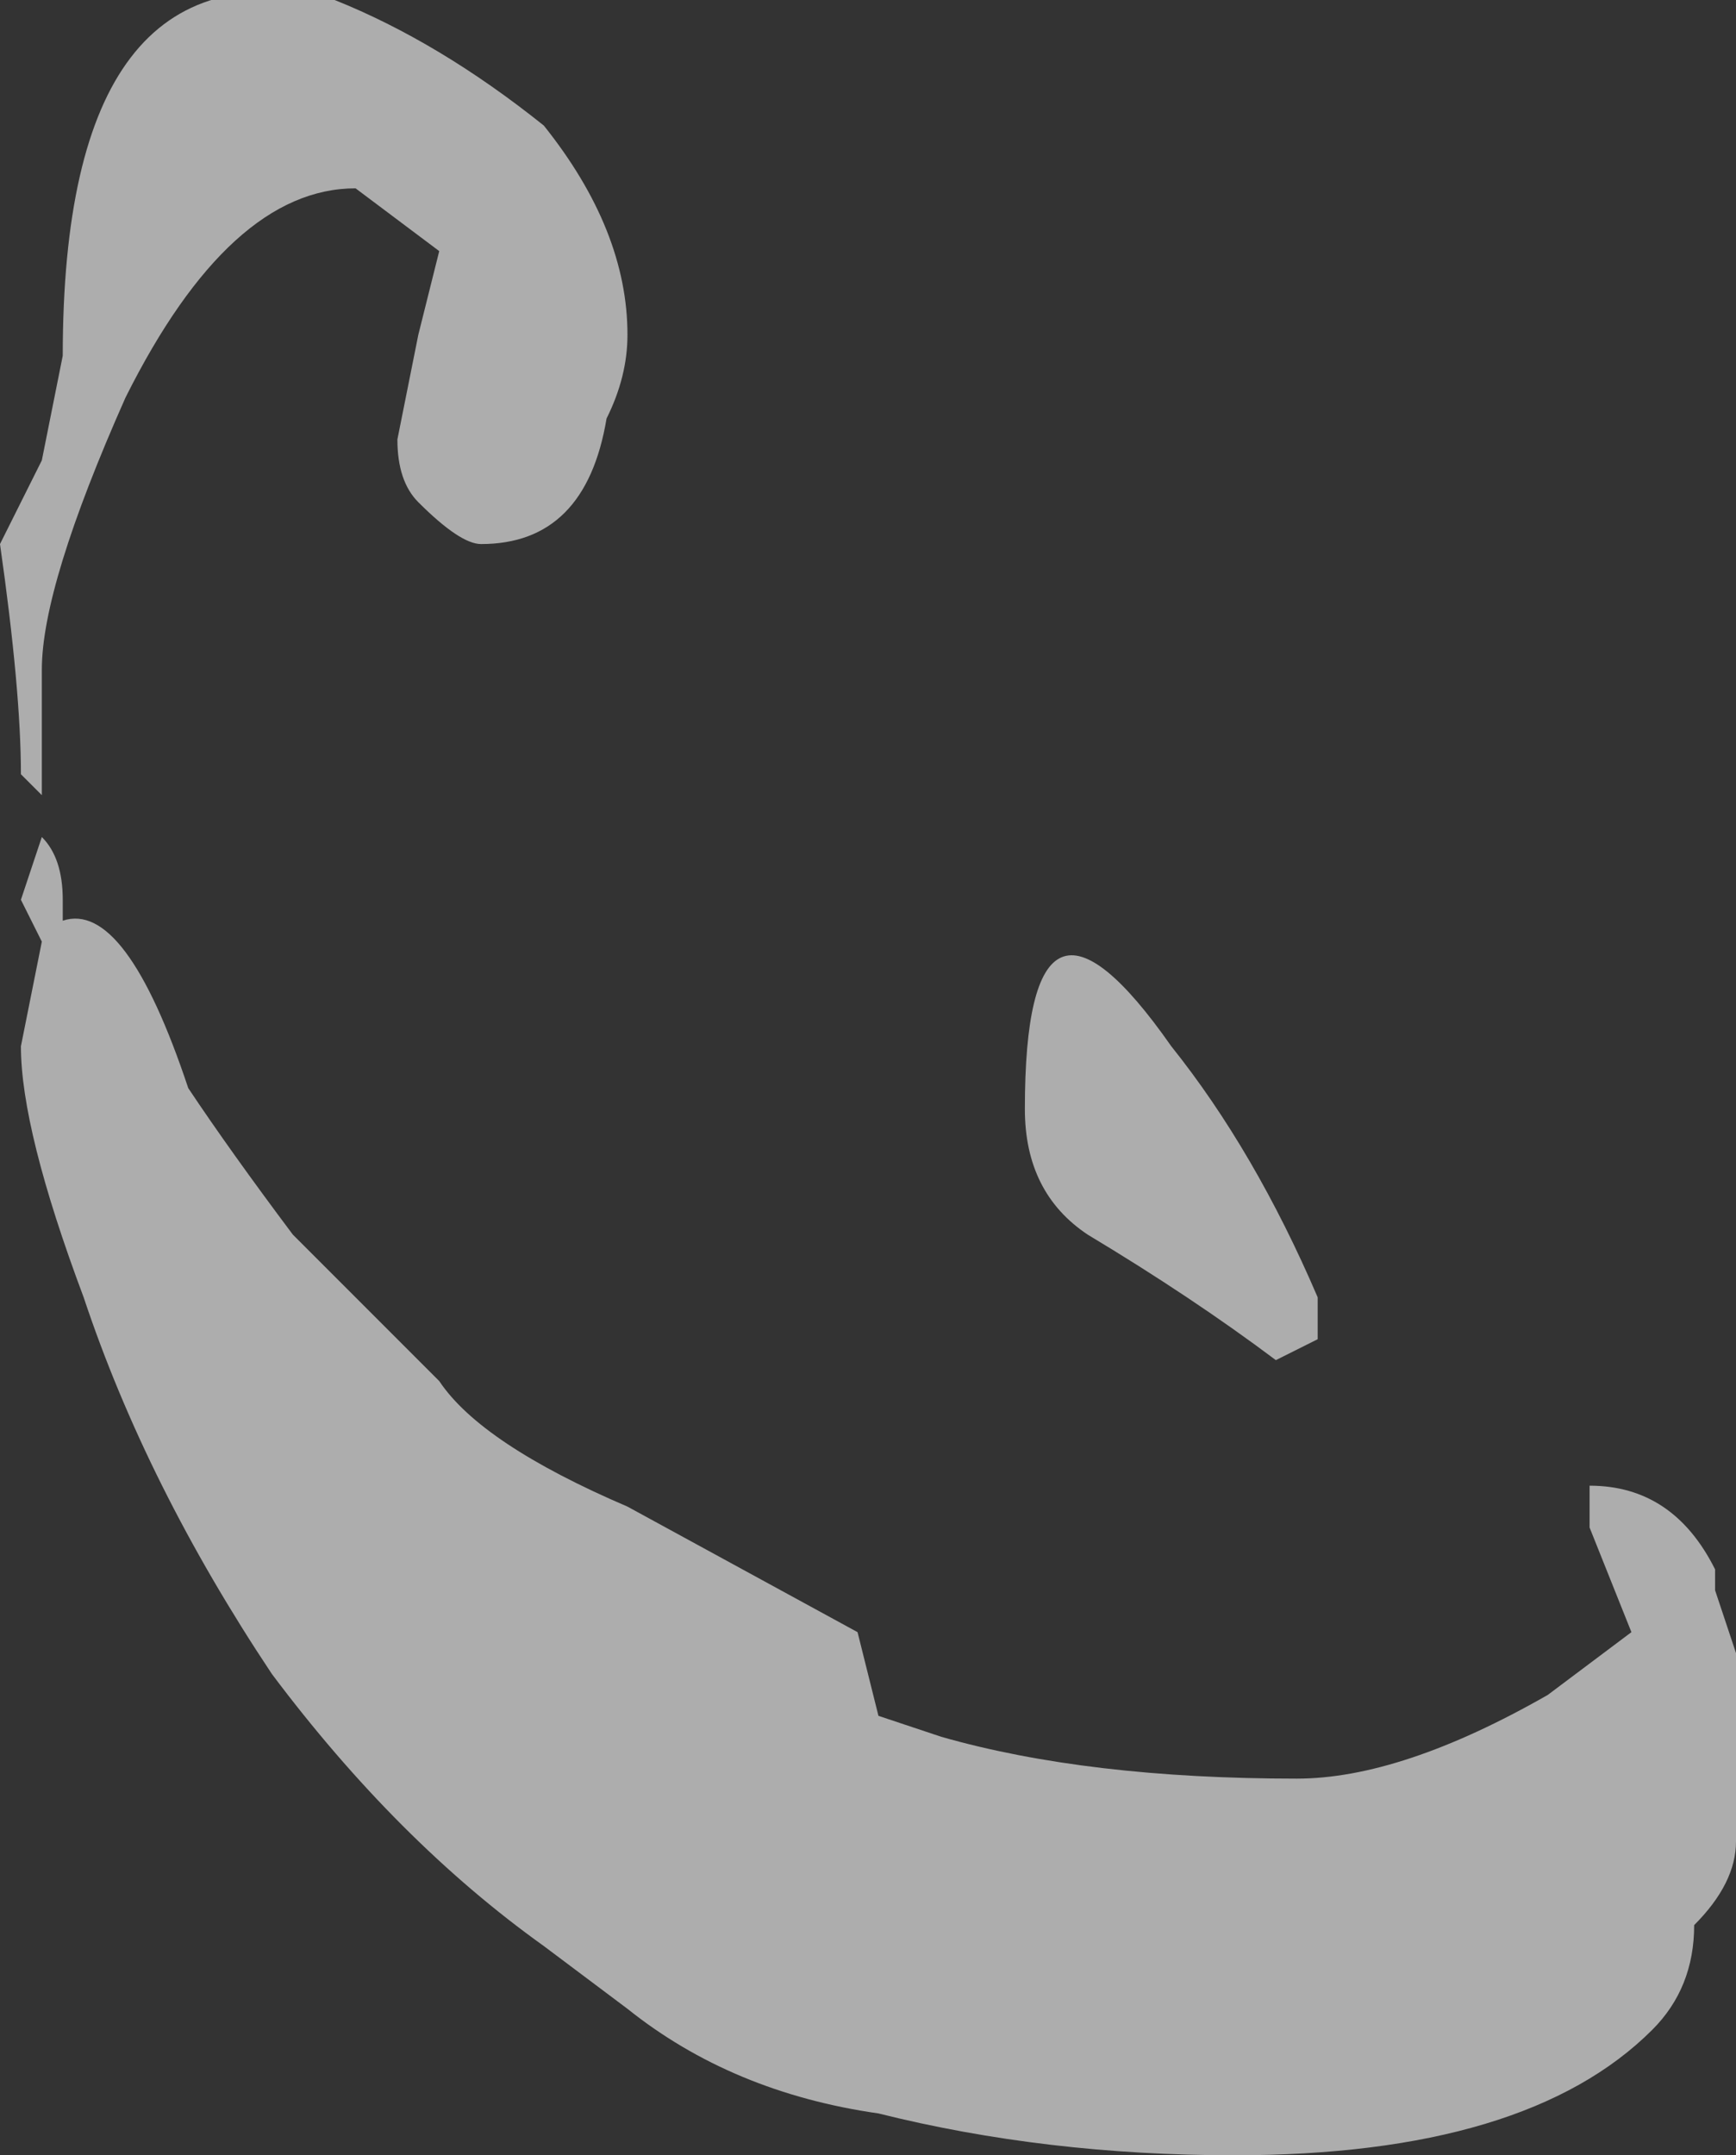<?xml version="1.0" encoding="UTF-8" standalone="no"?>
<svg xmlns:ffdec="https://www.free-decompiler.com/flash" xmlns:xlink="http://www.w3.org/1999/xlink" ffdec:objectType="shape" height="5.15px" width="4.15px" xmlns="http://www.w3.org/2000/svg">
  <rect width="100%" height="100%" fill="#333333" stroke="none"/>
  <g transform="matrix(1.0, 0.0, 0.0, 1.0, 3.0, 4.1)">
    <path d="M-2.2 -4.1 Q-1.95 -4.0 -1.7 -3.8 -1.5 -3.55 -1.5 -3.3 -1.5 -3.2 -1.55 -3.1 -1.6 -2.8 -1.85 -2.8 -1.9 -2.8 -2.0 -2.9 -2.05 -2.95 -2.05 -3.05 L-2.0 -3.3 -1.95 -3.5 -2.15 -3.65 Q-2.45 -3.65 -2.7 -3.15 -2.9 -2.7 -2.9 -2.5 L-2.9 -2.2 -2.95 -2.25 Q-2.95 -2.45 -3.0 -2.8 L-2.9 -3.0 -2.85 -3.25 Q-2.85 -4.25 -2.2 -4.1 M0.8 -0.55 Q1.0 -0.55 1.1 -0.35 L1.1 -0.3 1.15 -0.15 1.15 0.3 Q1.15 0.4 1.05 0.5 1.05 0.65 0.95 0.75 0.65 1.05 -0.05 1.05 -0.5 1.05 -0.9 0.95 -1.25 0.9 -1.5 0.7 L-1.7 0.55 Q-2.05 0.3 -2.35 -0.1 -2.65 -0.55 -2.8 -1.0 -2.95 -1.4 -2.95 -1.6 L-2.9 -1.85 -2.95 -1.95 -2.9 -2.1 Q-2.85 -2.05 -2.85 -1.95 L-2.85 -1.9 Q-2.7 -1.95 -2.55 -1.5 -2.45 -1.35 -2.3 -1.15 L-1.95 -0.8 Q-1.85 -0.65 -1.5 -0.5 L-0.95 -0.2 -0.9 0.0 -0.75 0.05 Q-0.4 0.15 0.1 0.15 0.35 0.15 0.7 -0.05 L0.9 -0.2 0.8 -0.45 0.8 -0.55 M0.15 -1.0 L0.15 -0.9 0.05 -0.85 Q-0.15 -1.0 -0.4 -1.15 -0.55 -1.25 -0.55 -1.45 -0.55 -2.1 -0.2 -1.6 0.0 -1.35 0.15 -1.0" fill="#ffffff" fill-opacity="0.6" fill-rule="evenodd" stroke="none"/>
  </g>
</svg>
